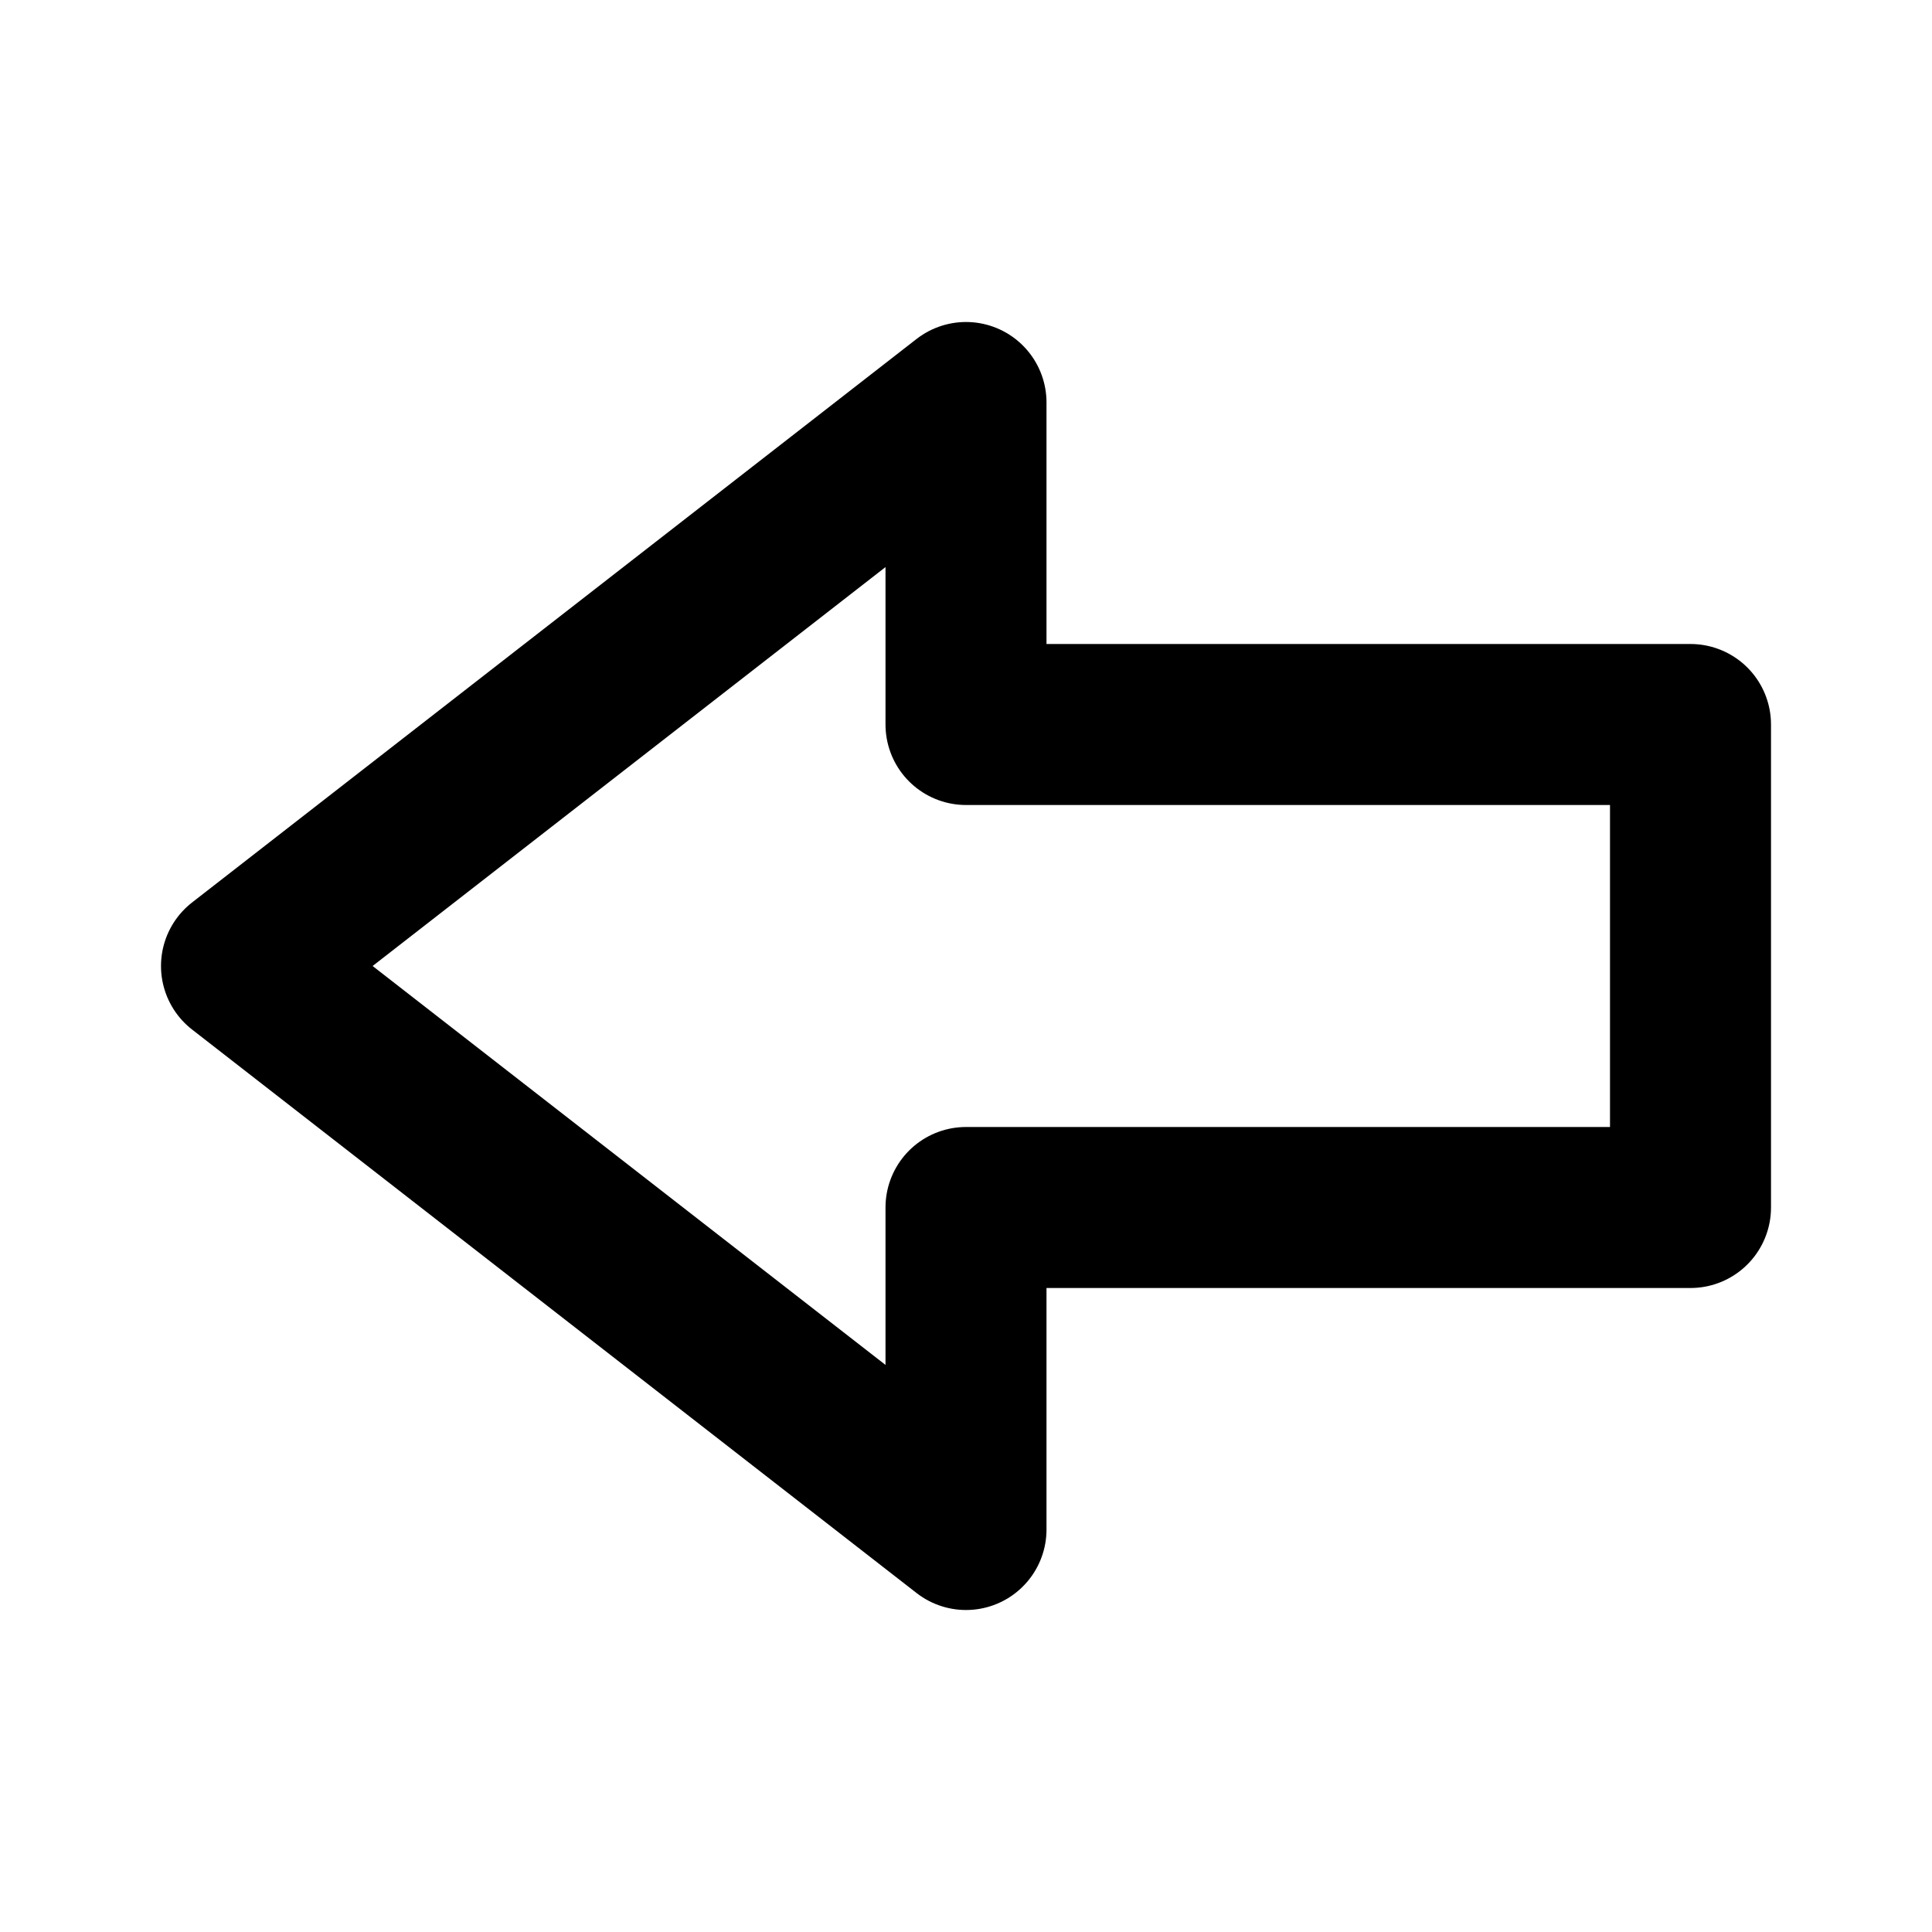 <svg viewBox="0 0 24 24" width="24" height="24" xmlns="http://www.w3.org/2000/svg"><g stroke-width="2" stroke="currentColor" fill="none" stroke-linecap="round" stroke-linejoin="round"><path d="M3 12L12 19L12 15L21 15L21 9L12 9L12 5L3 12Z" /></g></svg>